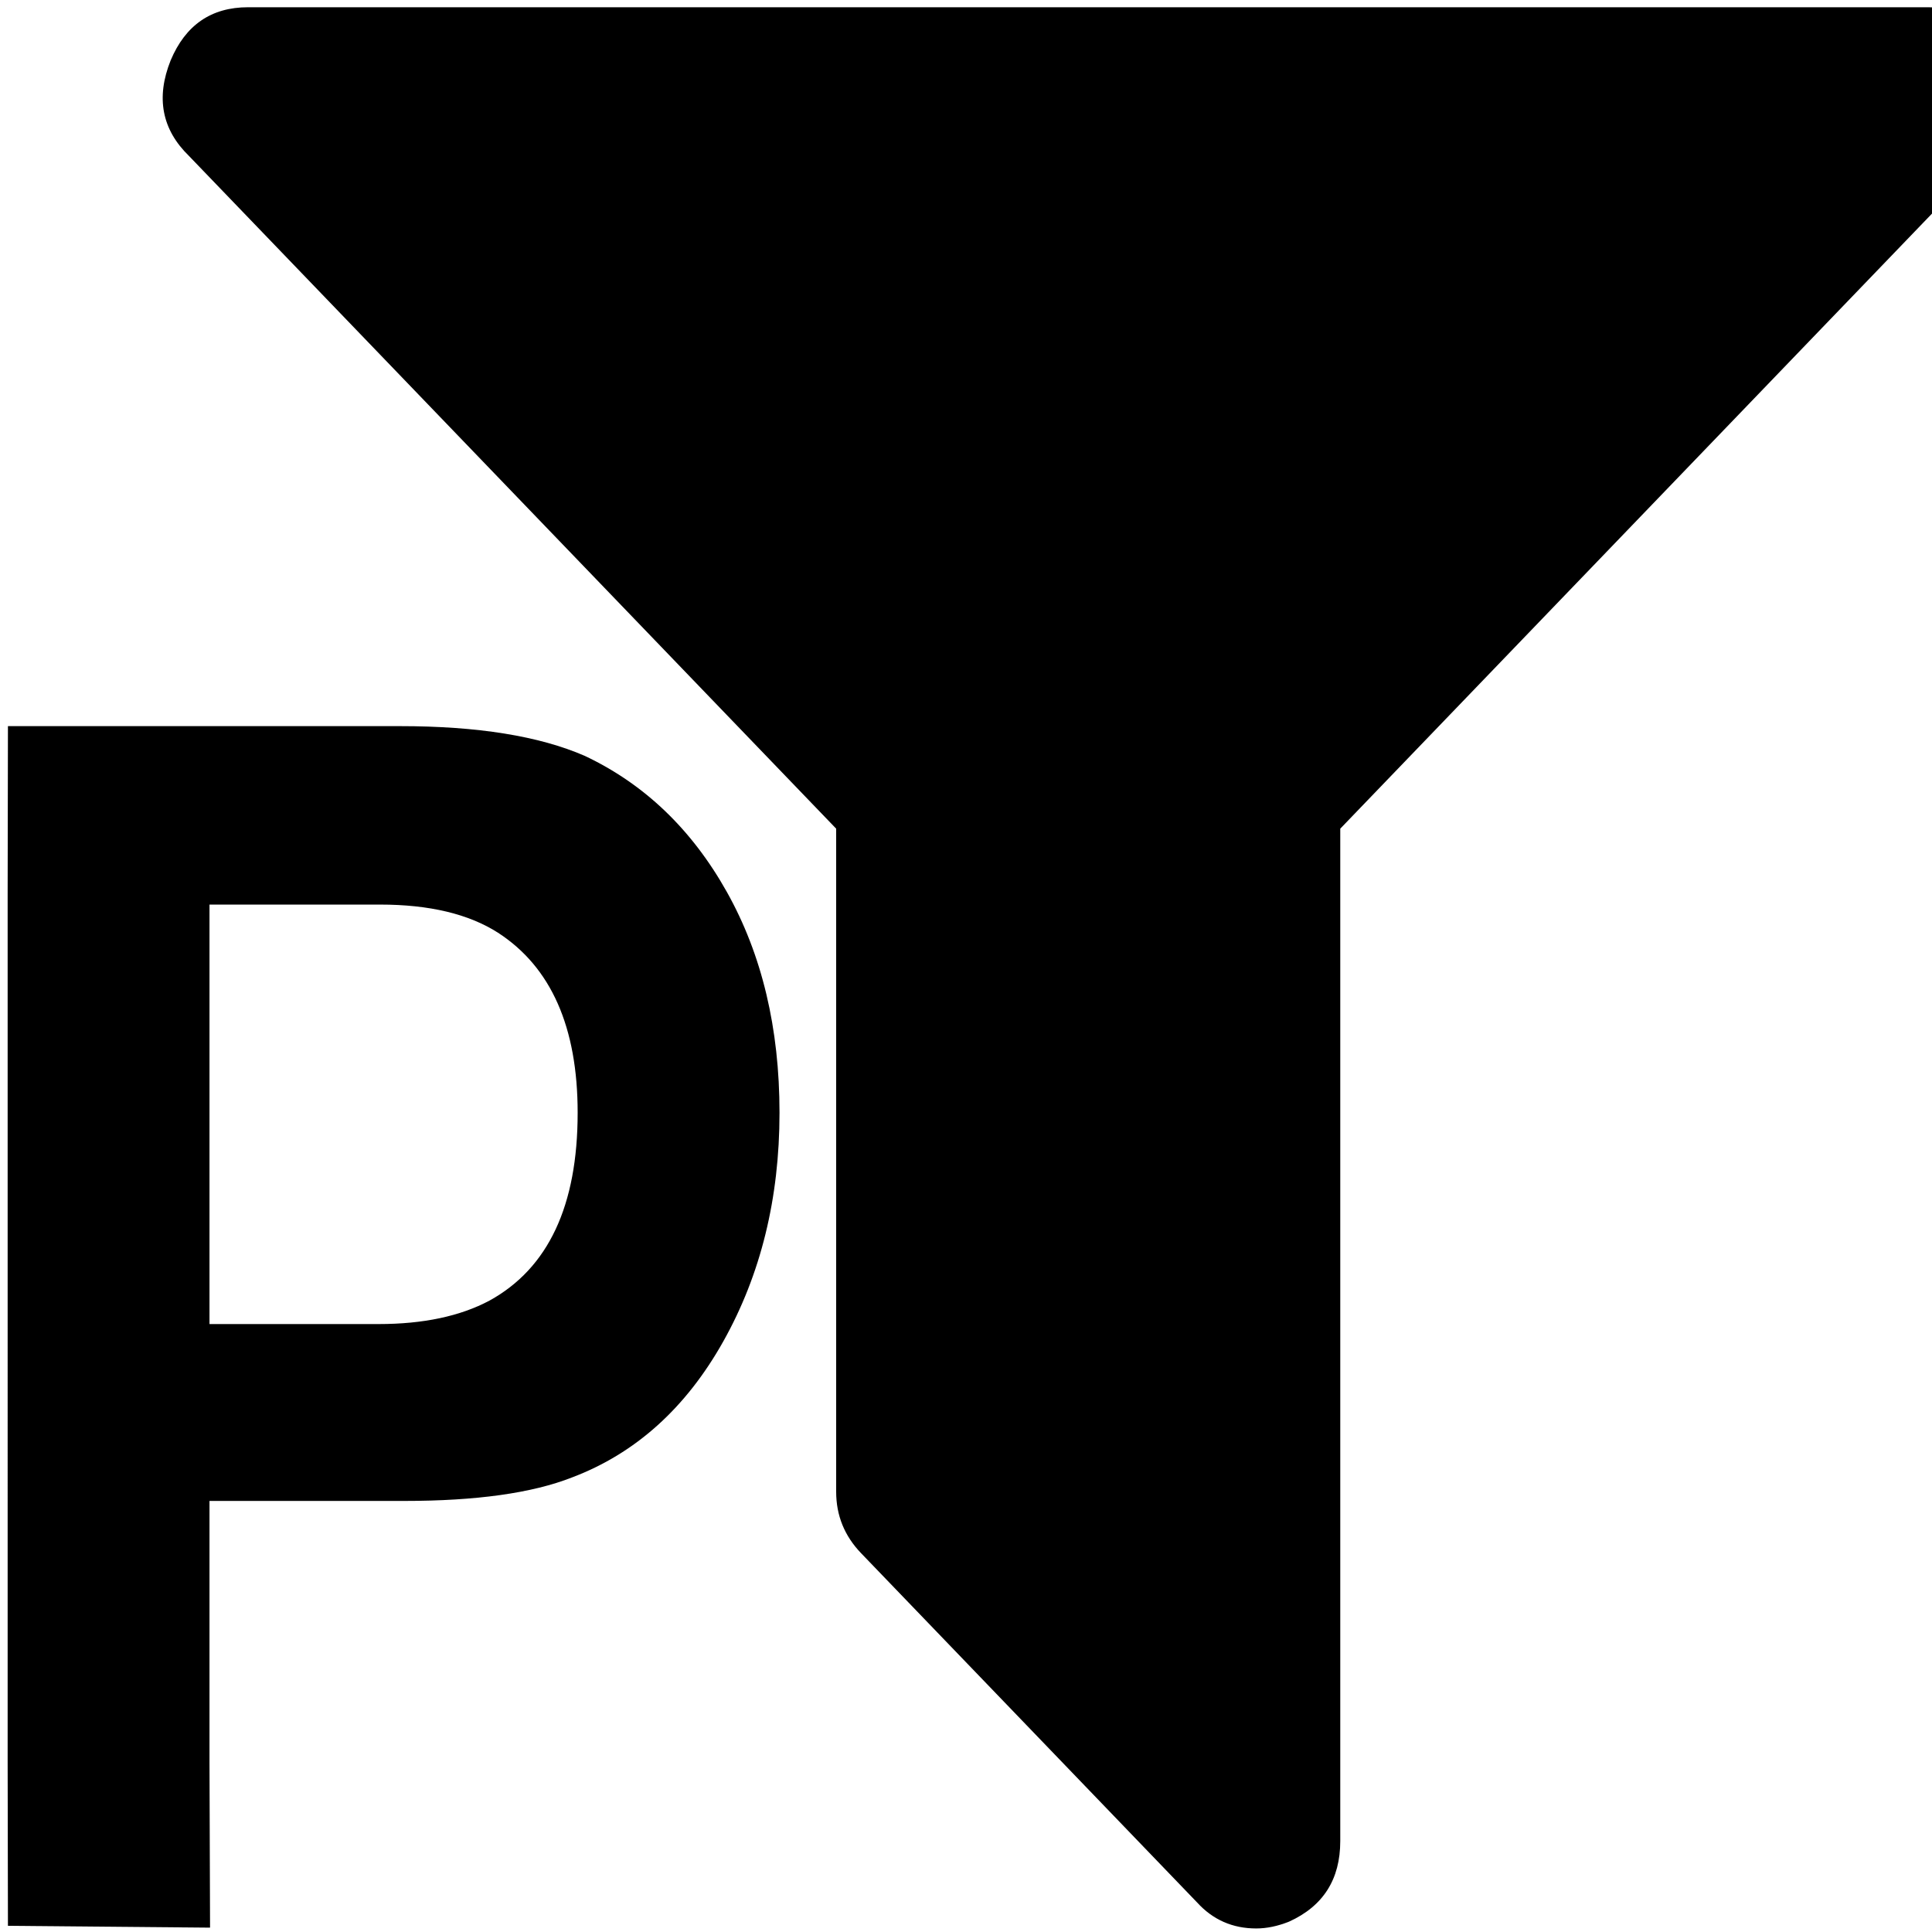 <?xml version="1.0" encoding="UTF-8" standalone="no"?>
<!-- Created with Inkscape (http://www.inkscape.org/) -->

<svg
   xmlns:dc="http://purl.org/dc/elements/1.1/"
   xmlns:cc="http://creativecommons.org/ns#"
   xmlns:rdf="http://www.w3.org/1999/02/22-rdf-syntax-ns#"
   xmlns:svg="http://www.w3.org/2000/svg"
   xmlns="http://www.w3.org/2000/svg"
   xmlns:sodipodi="http://sodipodi.sourceforge.net/DTD/sodipodi-0.dtd"
   xmlns:inkscape="http://www.inkscape.org/namespaces/inkscape"
   width="1000mm"
   height="1000mm"
   viewBox="0 0 3543.307 3543.307"
   id="svg2"
   version="1.1"
   inkscape:version="0.92.2 5c3e80d, 2017-08-06"
   sodipodi:docname="reaction-procedure.svg">
  <defs
     id="defs4">
    <marker
       inkscape:stockid="Arrow1Lstart"
       orient="auto"
       refY="0.0"
       refX="0.0"
       id="Arrow1Lstart"
       style="overflow:visible"
       inkscape:isstock="true">
      <path
         id="path4453"
         d="M 0.0,0.0 L 5.0,-5.0 L -12.5,0.0 L 5.0,5.0 L 0.0,0.0 z "
         style="fill-rule:evenodd;stroke:none;stroke-width:1pt;stroke-opacity:1;fill:#000000;fill-opacity:1"
         transform="scale(0.8) translate(12.5,0)" />
    </marker>
  </defs>
  <sodipodi:namedview
     id="base"
     pagecolor="#ffffff"
     bordercolor="#666666"
     borderopacity="1.0"
     inkscape:pageopacity="0.0"
     inkscape:pageshadow="2"
     inkscape:zoom="0.24748737"
     inkscape:cx="1472.5984"
     inkscape:cy="1627.4683"
     inkscape:document-units="px"
     inkscape:current-layer="layer1"
     showgrid="false"
     inkscape:window-width="2556"
     inkscape:window-height="1552"
     inkscape:window-x="0"
     inkscape:window-y="22"
     inkscape:window-maximized="0"
     inkscape:snap-center="false"
     inkscape:snap-grids="true"
     showguides="true">
    <inkscape:grid
       type="xygrid"
       id="grid4447" />
  </sodipodi:namedview>
  <g
     inkscape:label="Layer 1"
     inkscape:groupmode="layer"
     id="layer1"
     transform="translate(0,2490.945)">
    <path
       id="path4307"
       d="M 14.563,1041.029 385.235,1044.37 384.216,741.19 V 261.785 h 357.159 c 132.088,0 234.63,-14.353 307.626,-43.06 116.446,-44.017 208.995,-127.267 277.646,-249.75 68.651,-122.483 102.977,-262.189 102.977,-419.121 0,-155.017 -32.153,-289.94 -96.459,-404.767 -64.306,-114.828 -151.206,-198.078 -260.7,-249.75 -83.424,-36.362 -196.394,-54.543 -338.91,-54.543 H 14.563 l -0.542,307.164 V 741.19 Z M 694.449,-62.603 H 384.216 V -831.947 h 312.84 c 90.376,0 162.503,17.224 216.381,51.672 97.328,63.155 145.992,173.198 145.992,330.129 0,170.327 -53.878,285.155 -161.634,344.483 -53.878,28.707 -121.66,43.06 -203.346,43.06 z"
       inkscape:connector-curvature="0"
       sodipodi:nodetypes="ccccscssscsccccsccscscs"
       style="opacity:1;stroke-width:1.184" />
    <path
       id="path4845"
       d="m 3678.686,-2380.062 q 40.929,102.603 -33.706,175.175 L 2458.05,-971.154 V 885.702 q 0,105.105 -93.895,147.648 -31.298,12.512 -60.189,12.512 -65.004,0 -108.341,-47.547 L 1579.288,357.674 q -45.744,-47.548 -45.744,-112.613 V -971.154 L 346.614,-2204.887 q -74.635,-72.573 -33.706,-175.175 40.929,-97.598 142.046,-97.598 H 3536.64 q 101.118,0 142.047,97.598 z"
       inkscape:connector-curvature="0"
       style="opacity:1;stroke-width:1.235" />
  </g>
</svg>
